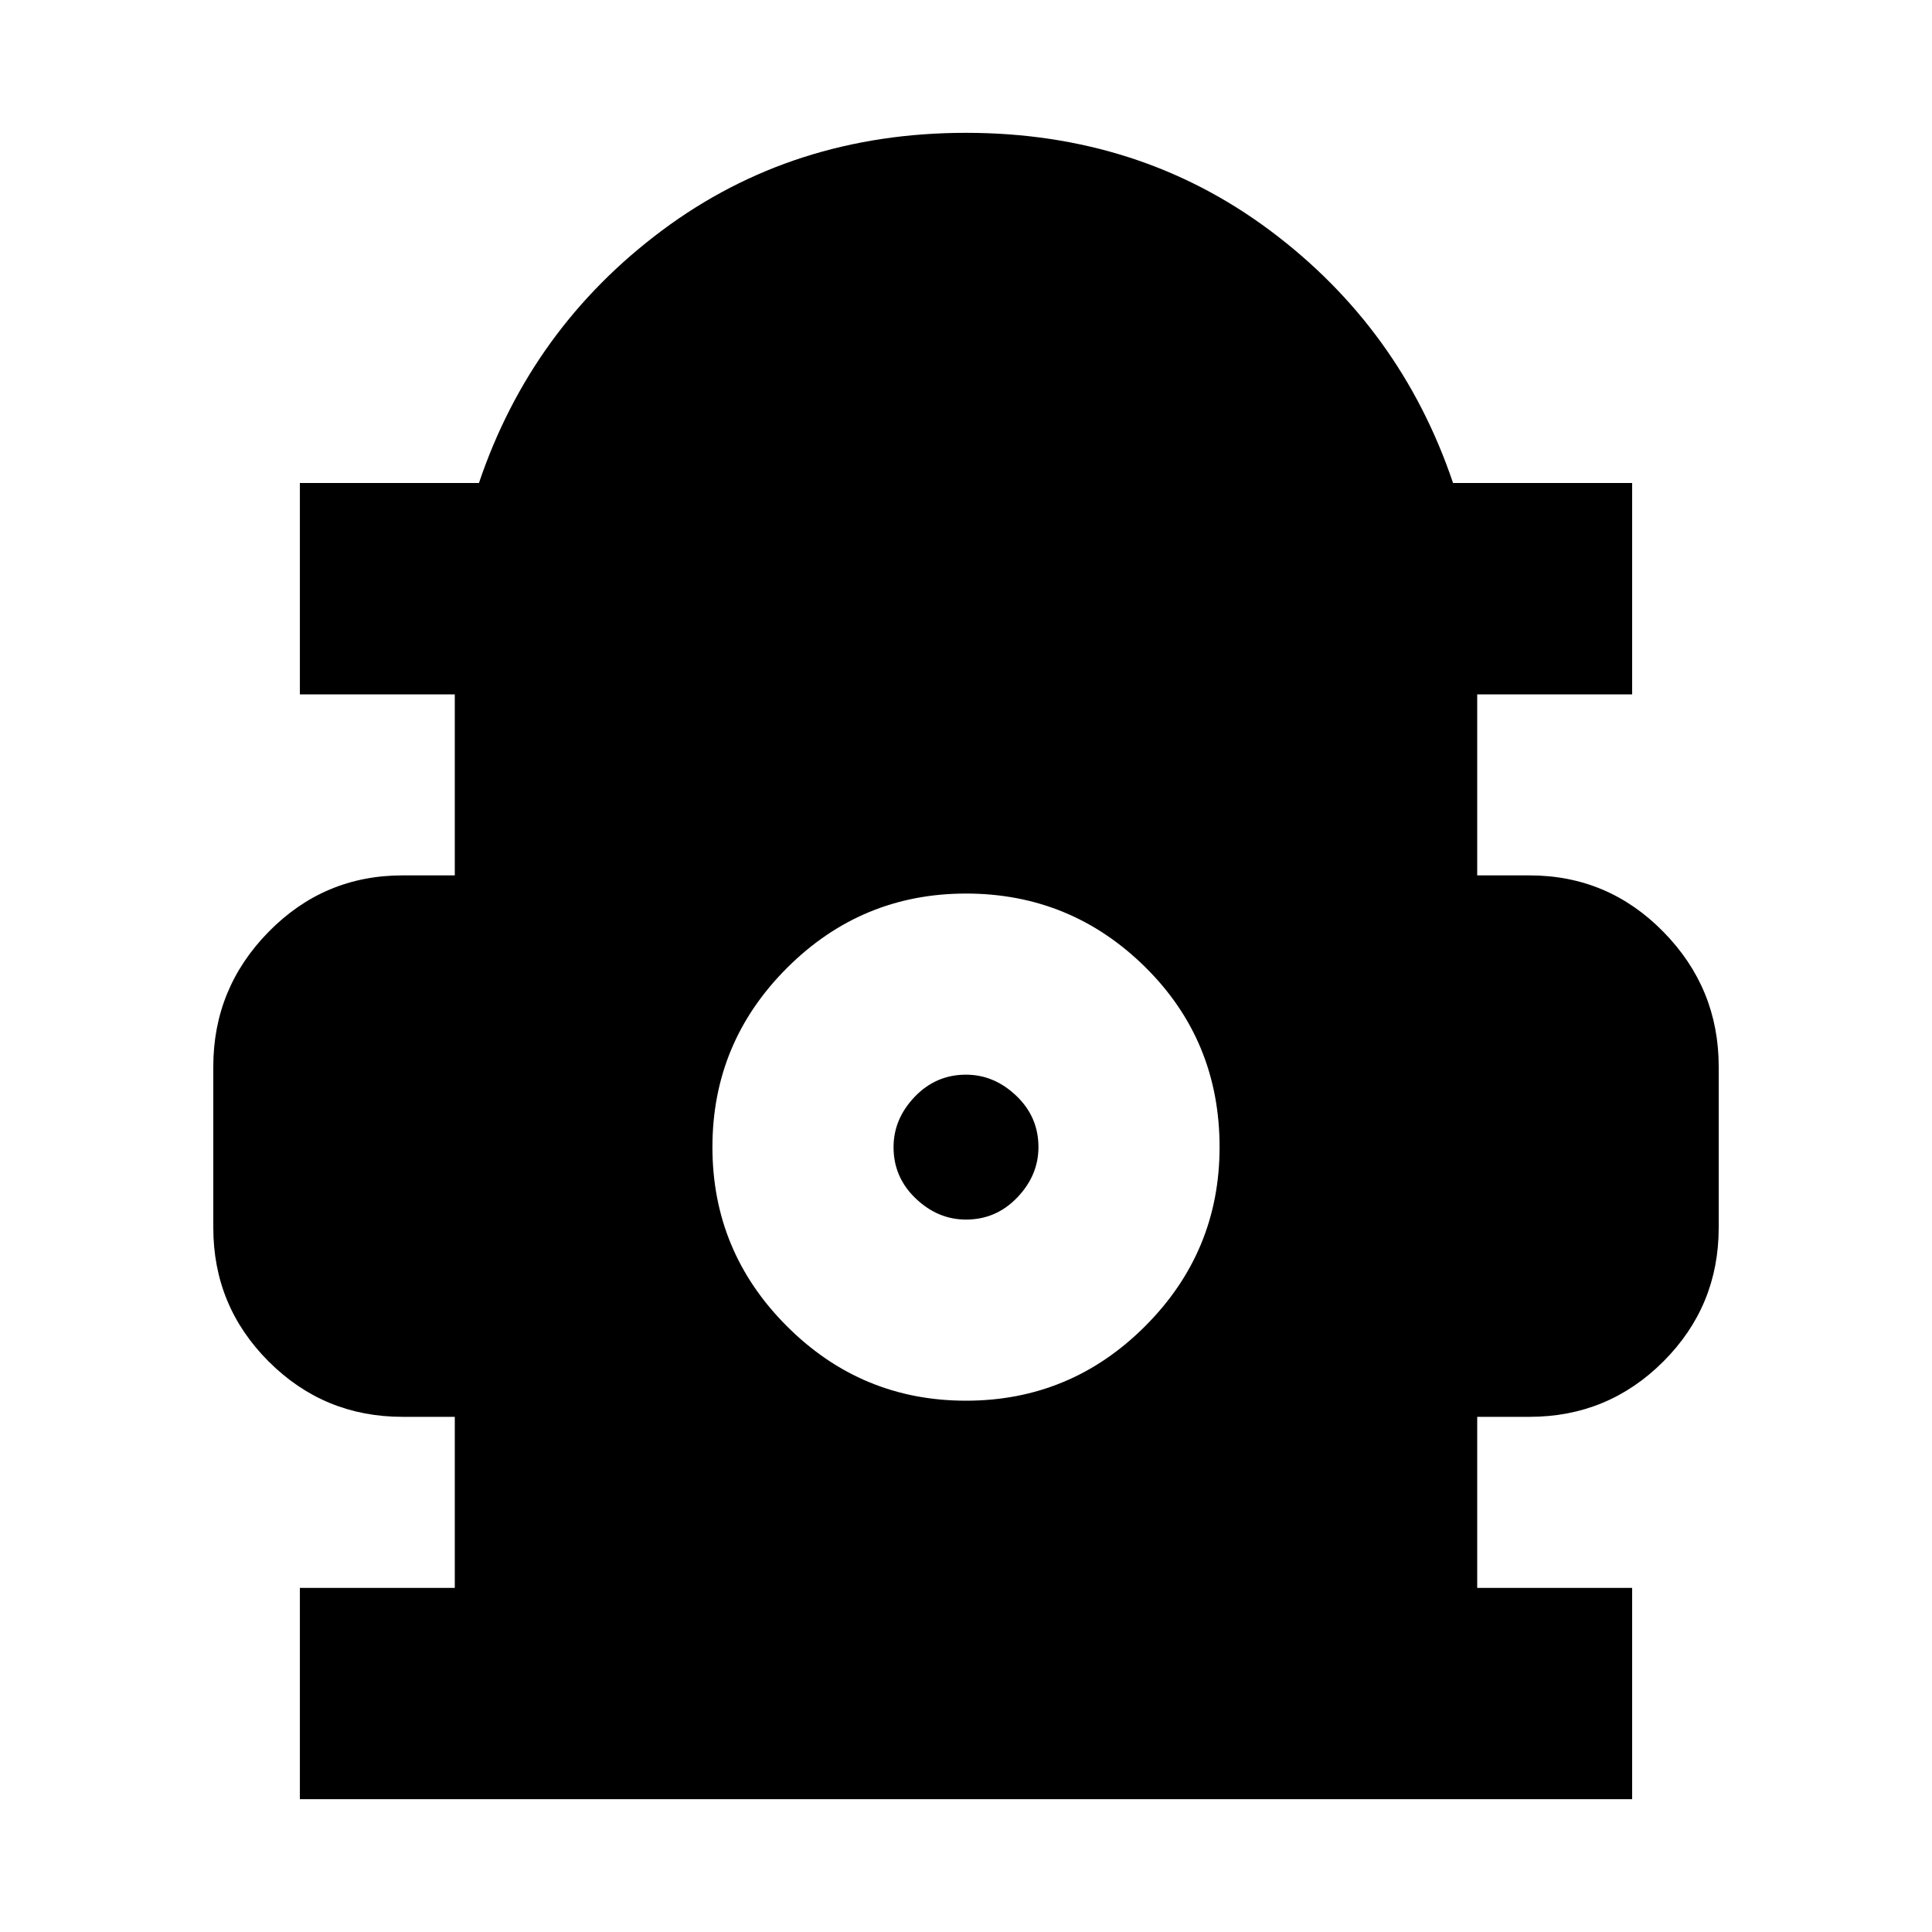 <svg xmlns="http://www.w3.org/2000/svg" height="20" width="20"><path d="M3.104 18.625V16.438H4.708V14.667H4.167Q3.354 14.667 2.781 14.094Q2.208 13.521 2.208 12.708V11.042Q2.208 10.229 2.781 9.646Q3.354 9.062 4.167 9.062H4.708V7.188H3.104V5H4.958Q5.5 3.396 6.854 2.385Q8.208 1.375 10 1.375Q11.792 1.375 13.146 2.385Q14.5 3.396 15.042 5H16.896V7.188H15.292V9.062H15.833Q16.646 9.062 17.219 9.646Q17.792 10.229 17.792 11.042V12.708Q17.792 13.521 17.219 14.094Q16.646 14.667 15.833 14.667H15.292V16.438H16.896V18.625ZM10 14.5Q11.083 14.5 11.854 13.729Q12.625 12.958 12.625 11.875Q12.625 10.771 11.854 10.01Q11.083 9.25 10 9.25Q8.917 9.25 8.146 10.021Q7.375 10.792 7.375 11.875Q7.375 12.958 8.146 13.729Q8.917 14.5 10 14.5ZM10 12.625Q9.708 12.625 9.479 12.406Q9.25 12.188 9.25 11.875Q9.25 11.583 9.469 11.354Q9.688 11.125 10 11.125Q10.292 11.125 10.521 11.344Q10.75 11.562 10.75 11.875Q10.75 12.167 10.531 12.396Q10.312 12.625 10 12.625Z"/></svg>